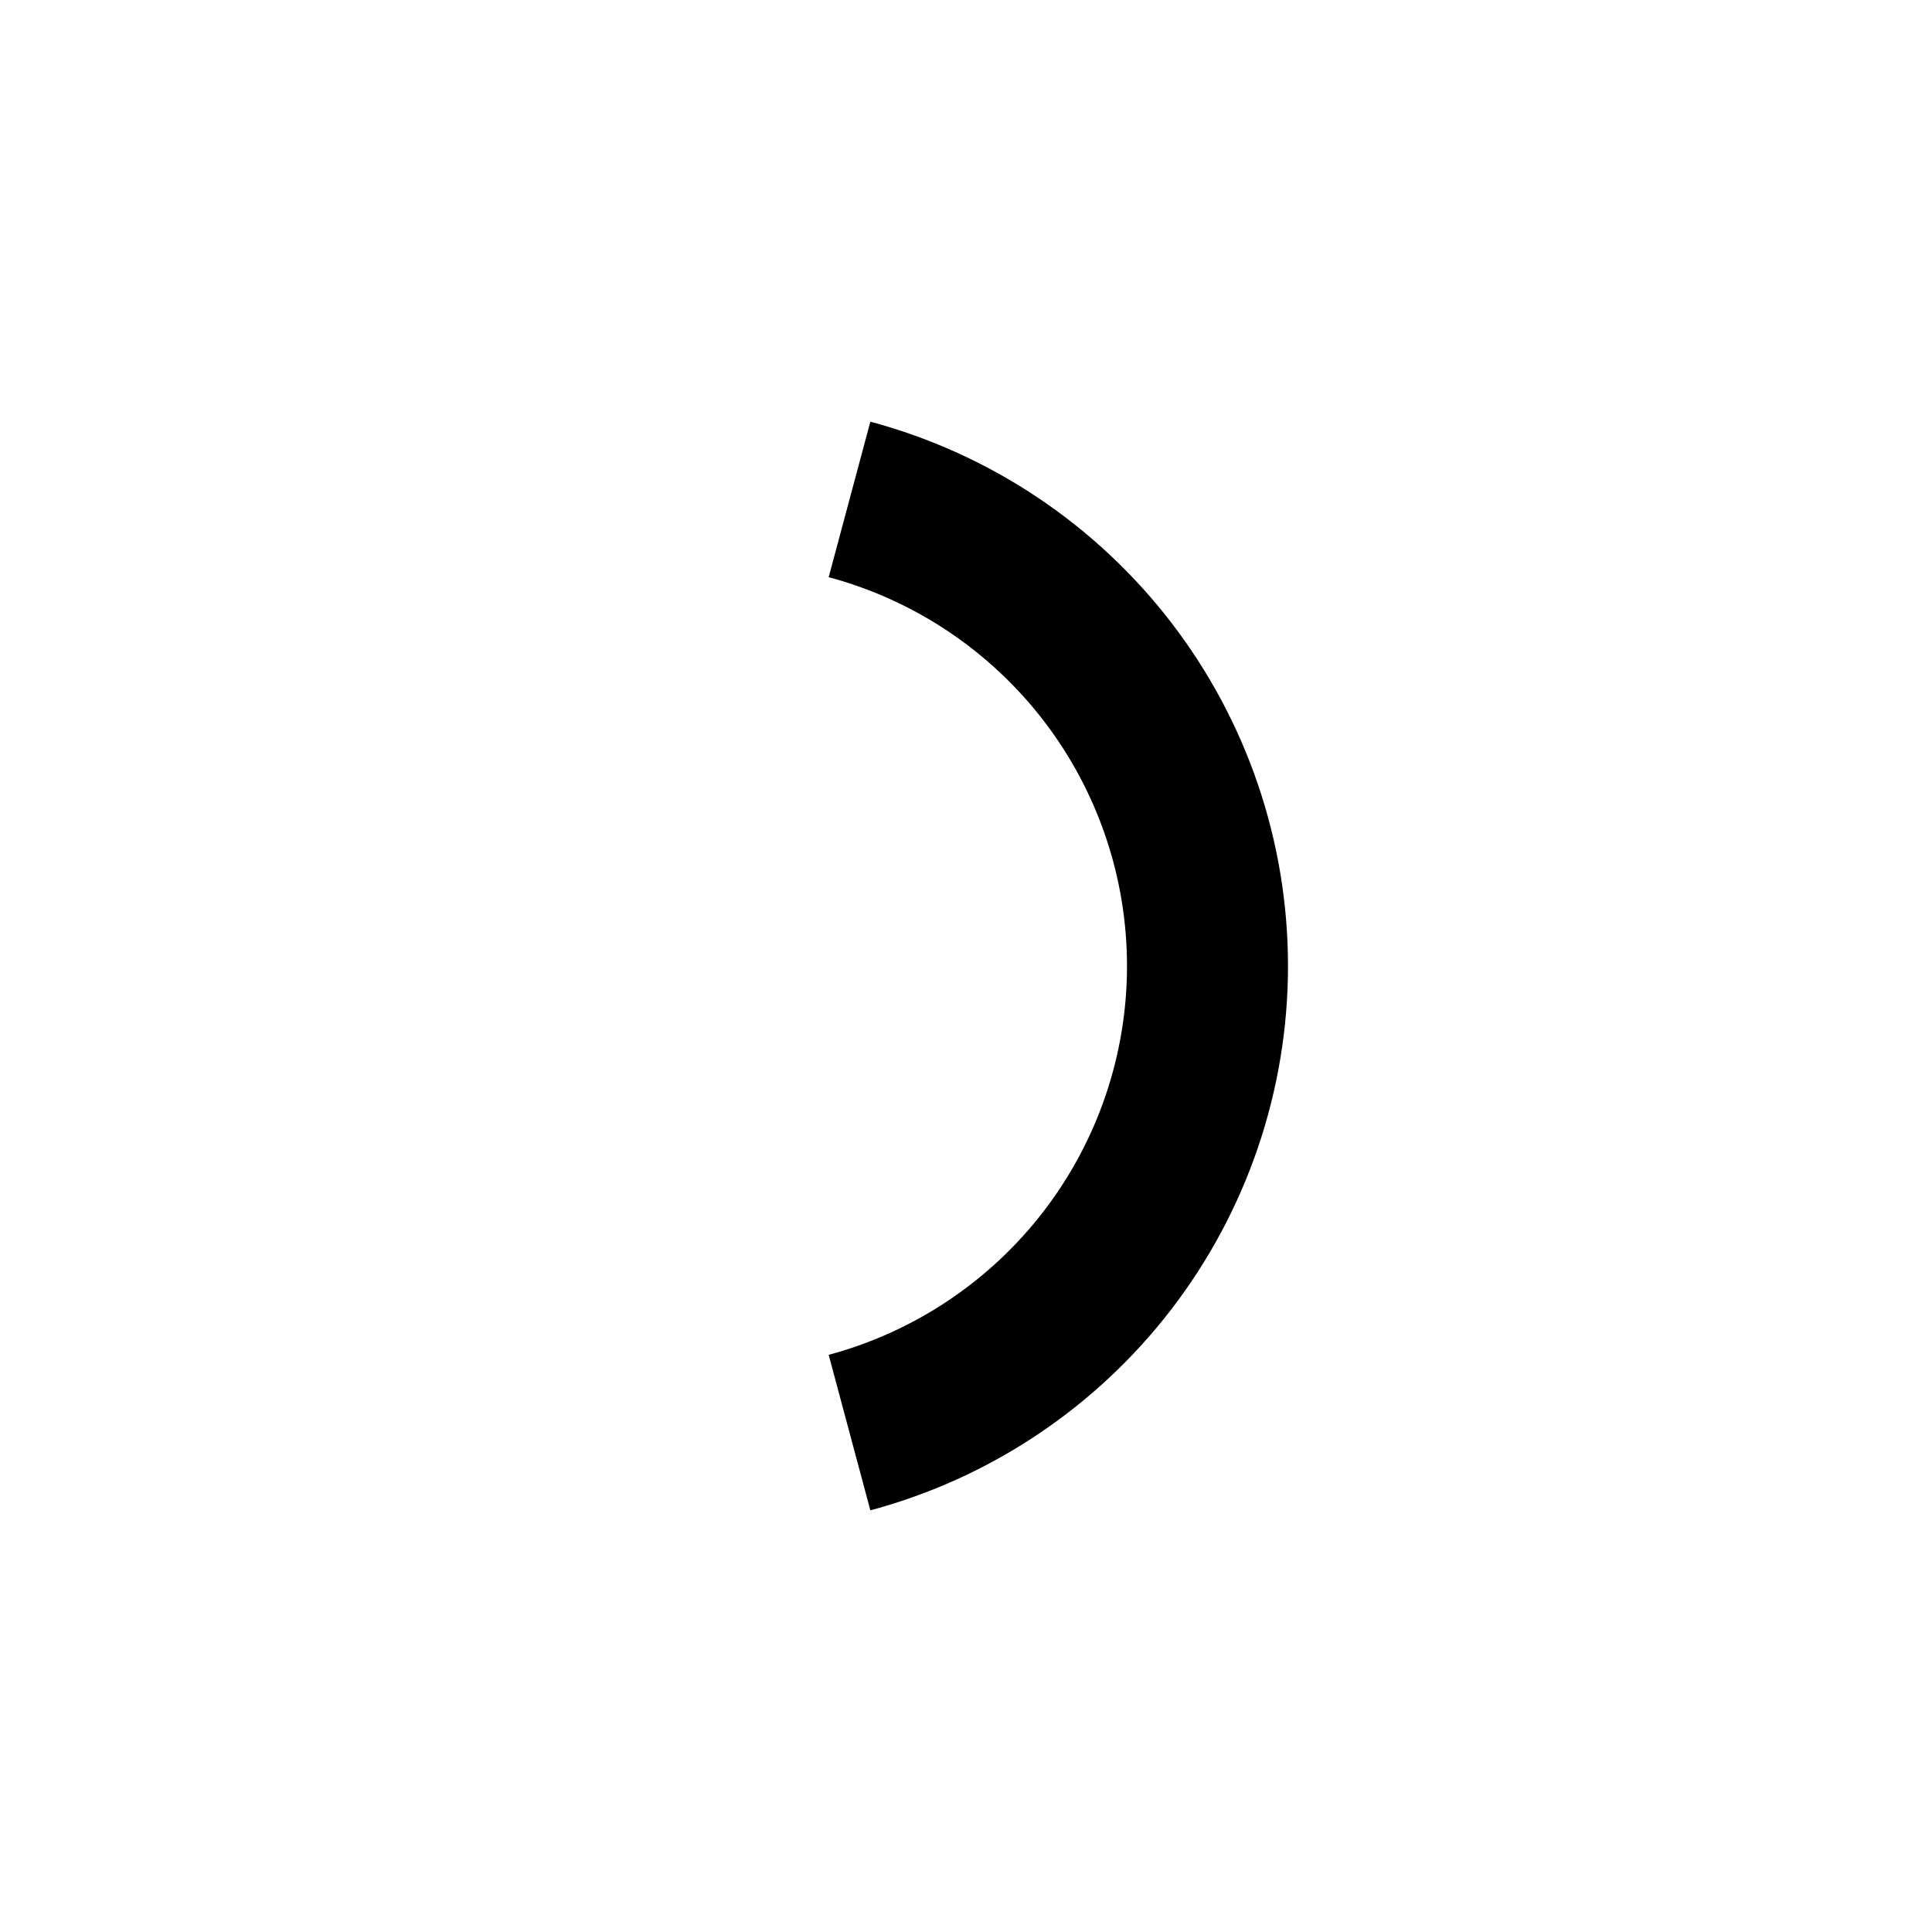 <svg
  xmlns="http://www.w3.org/2000/svg"
  width="24"
  height="24"
  viewBox="0 0 24 24"
  fill="none"
  stroke="currentColor"
  stroke-width="2"
>
  <path d="M10.553 17.796C11.829 17.454 12.956 16.7 13.76 15.653C14.564 14.605 15 13.321 15 12C15 10.679 14.564 9.395 13.76 8.347C12.956 7.3 11.829 6.546 10.553 6.204"/>
</svg>

